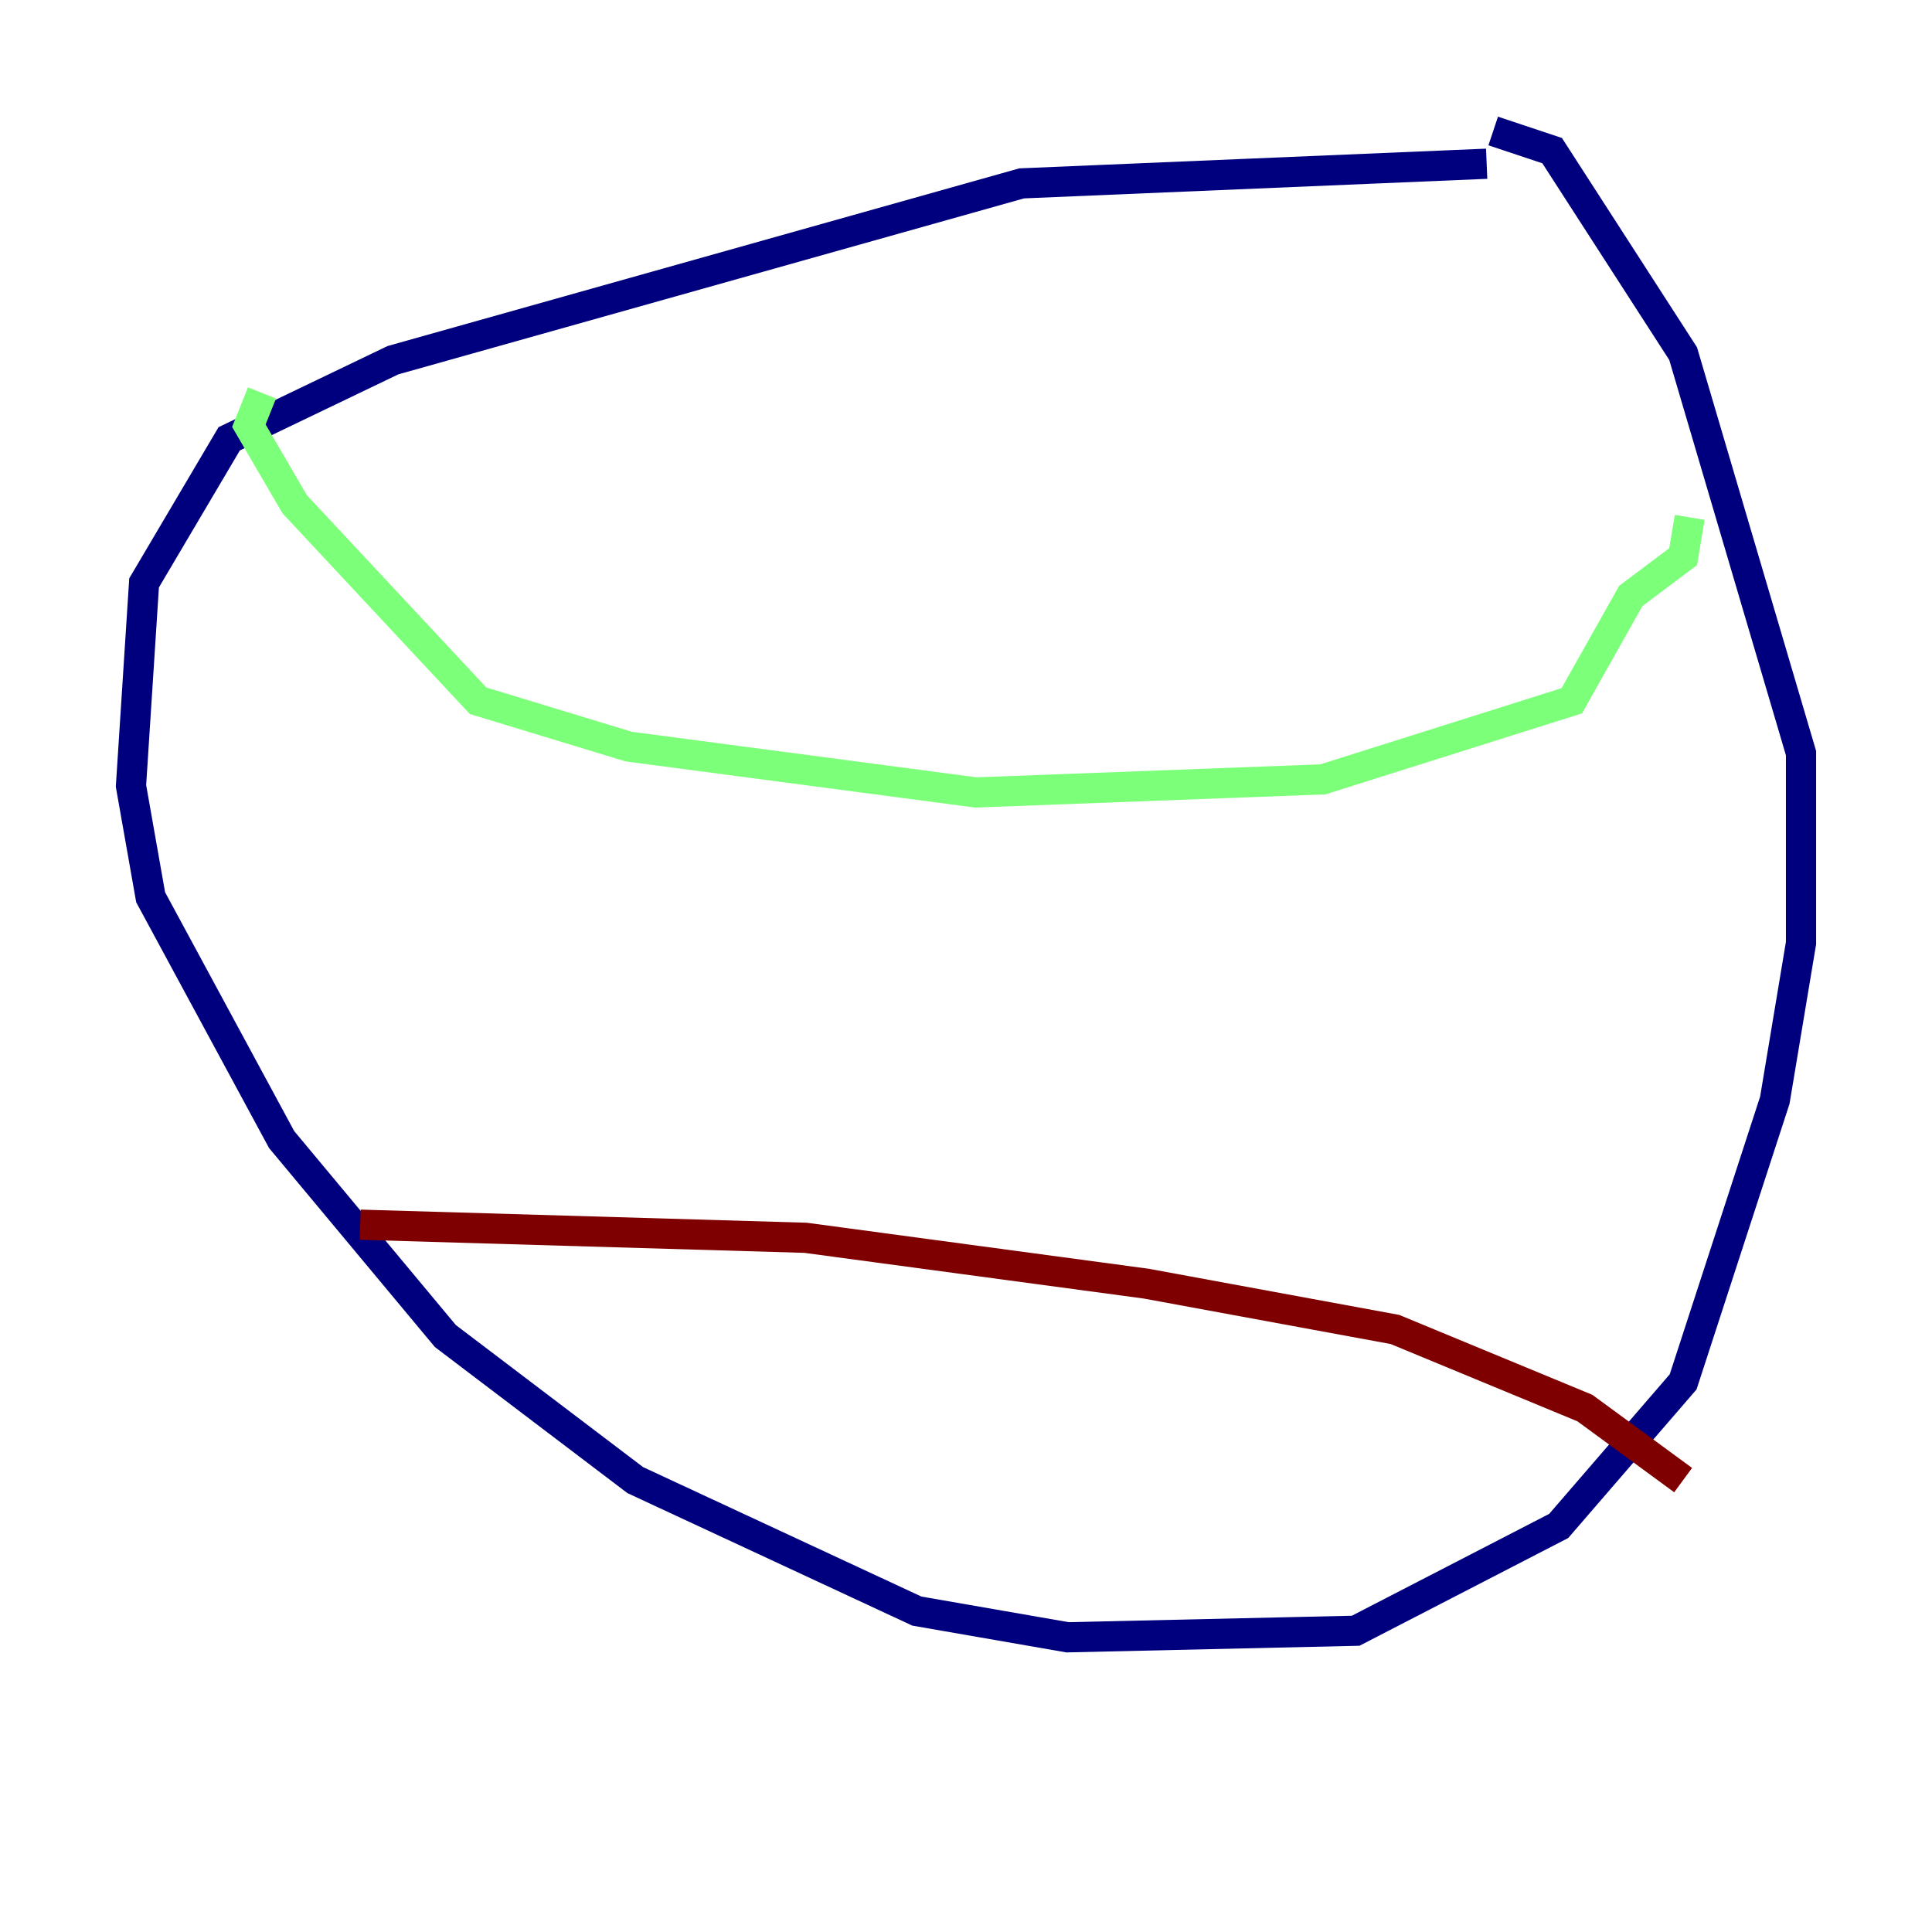 <?xml version="1.0" encoding="utf-8" ?>
<svg baseProfile="tiny" height="128" version="1.2" viewBox="0,0,128,128" width="128" xmlns="http://www.w3.org/2000/svg" xmlns:ev="http://www.w3.org/2001/xml-events" xmlns:xlink="http://www.w3.org/1999/xlink"><defs /><polyline fill="none" points="98.495,10.848 67.688,12.149 26.034,23.864 15.186,29.071 9.546,38.617 8.678,52.068 9.98,59.444 18.658,75.498 29.505,88.515 42.088,98.061 60.746,106.739 70.725,108.475 89.817,108.041 103.268,101.098 111.512,91.552 117.586,72.895 119.322,62.481 119.322,49.898 111.512,23.43 102.834,9.98 98.929,8.678" stroke="#00007f" stroke-width="2" /><polyline fill="none" points="17.356,26.034 16.488,28.203 19.525,33.41 31.675,46.427 41.654,49.464 64.651,52.502 87.647,51.634 104.136,46.427 108.041,39.485 111.512,36.881 111.946,34.278" stroke="#7cff79" stroke-width="2" /><polyline fill="none" points="23.864,81.139 53.37,82.007 75.932,85.044 92.42,88.081 105.003,93.288 111.512,98.061" stroke="#7f0000" stroke-width="2" /></svg>